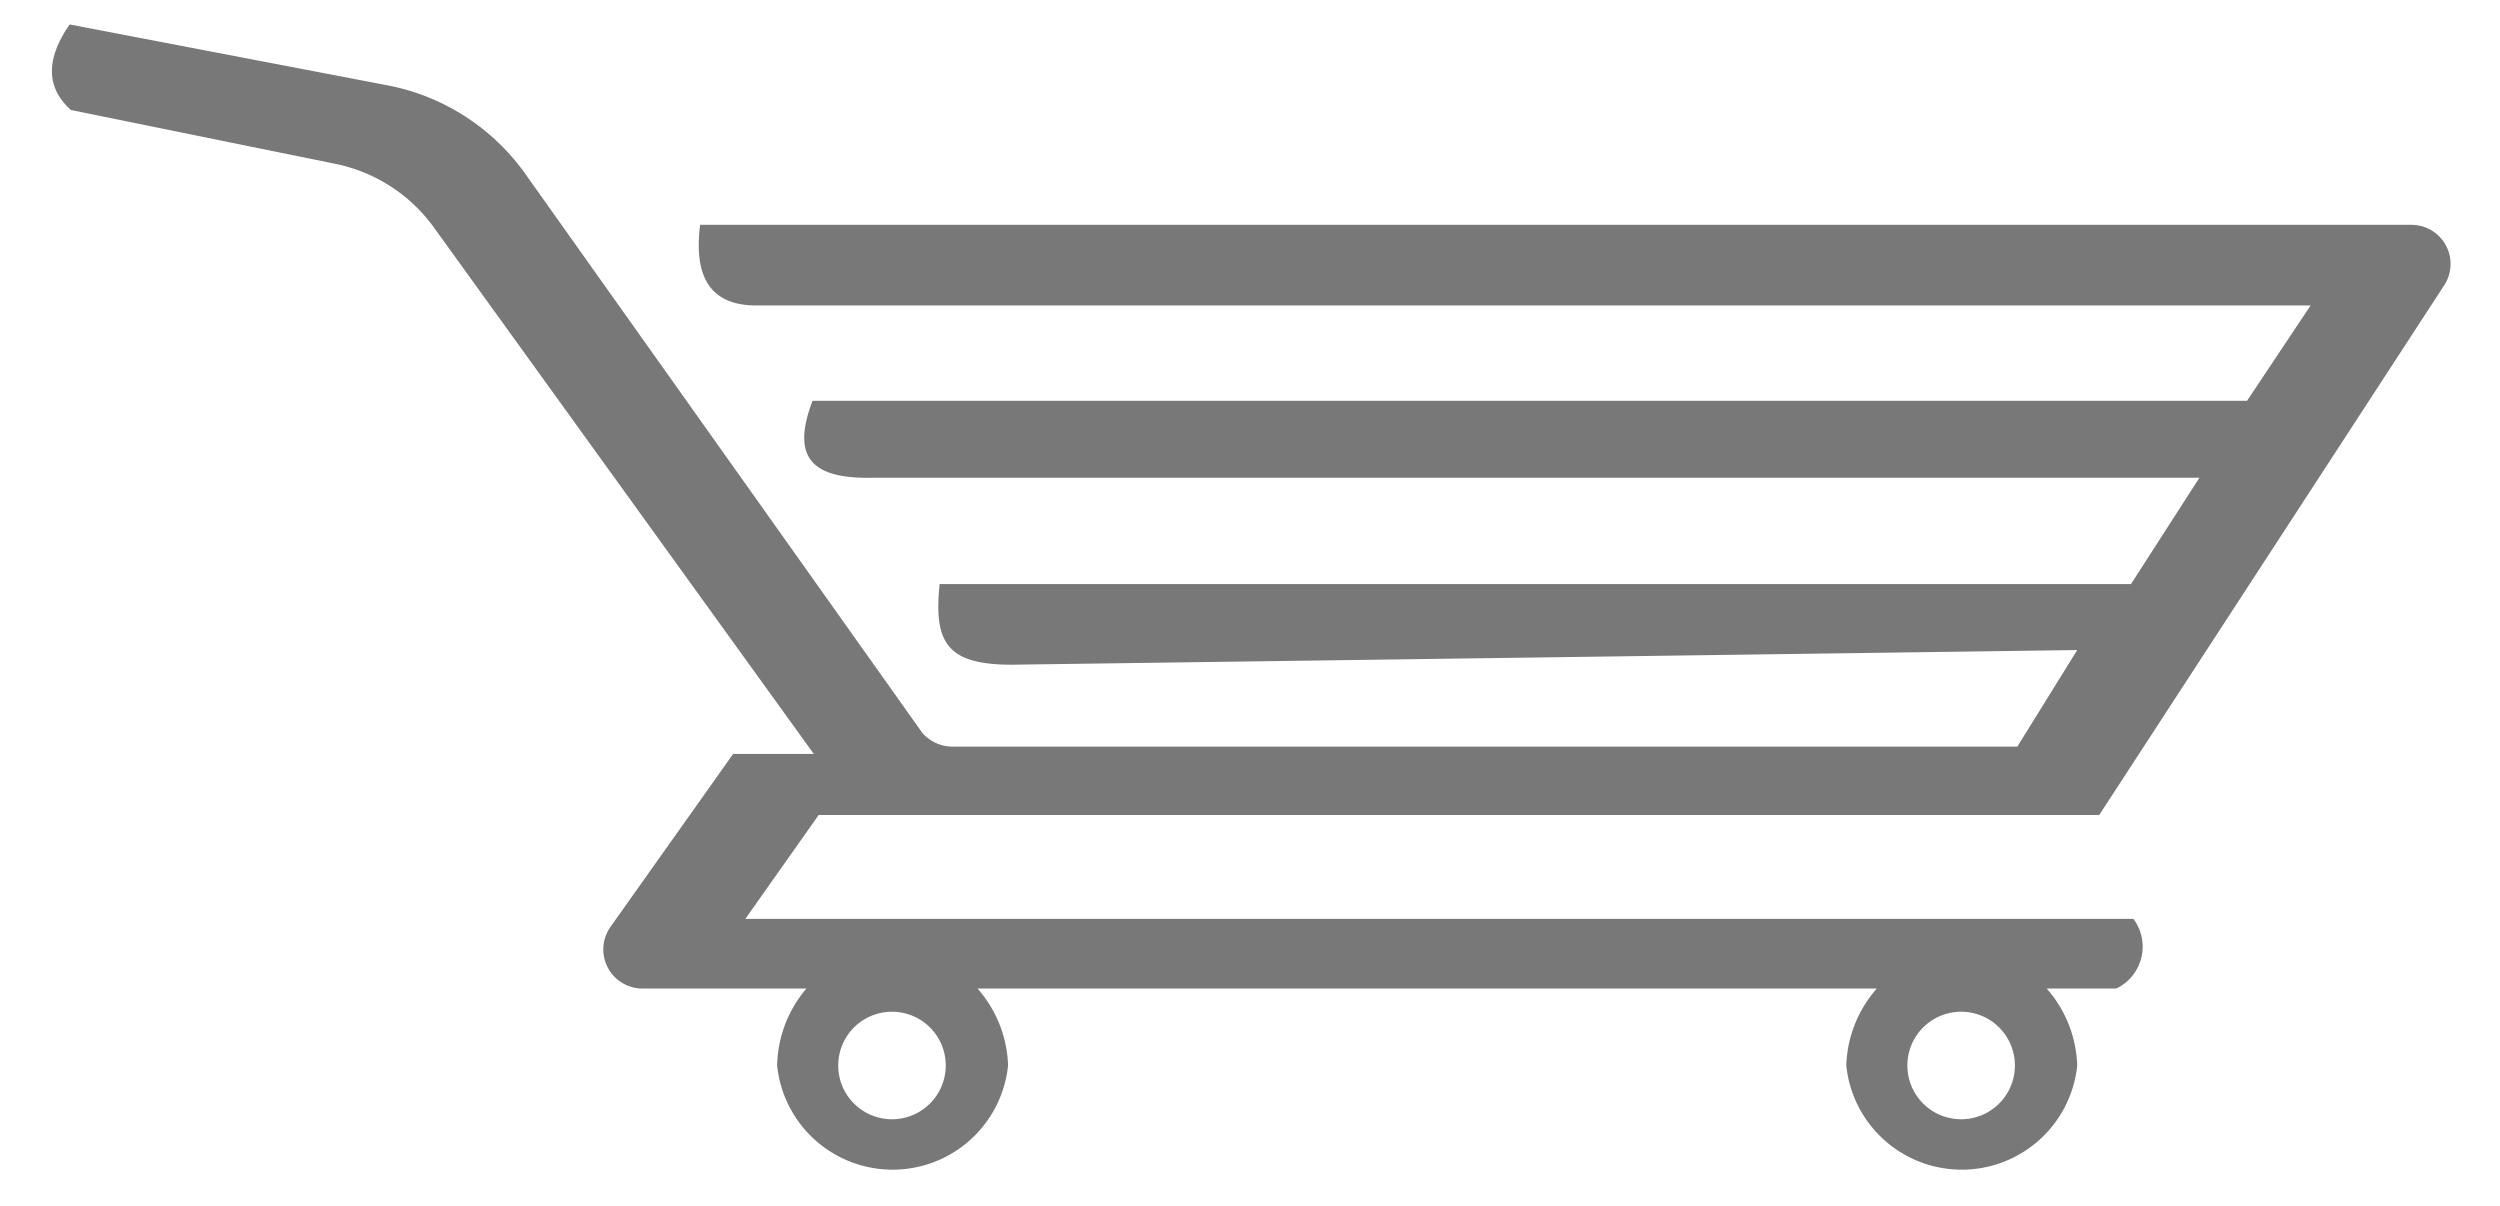 <svg id="Layer_1" data-name="Layer 1" xmlns="http://www.w3.org/2000/svg" viewBox="0 0 20.46 9.87"><defs><style>.cls-1{fill:#787878;}</style></defs><path class="cls-1" d="M17.18,6.67,20,2.34a.32.32,0,0,0-.27-.5l-14,0c-.06.47.12.66.46.66H18.91l-.52.78-11.74,0c-.18.47,0,.64.49.63H18l-.56.87H7.69c-.05.48.06.66.59.66L17,5.32l-.49.79H7.81A.33.33,0,0,1,7.55,6L4.29,1.41A1.8,1.8,0,0,0,3.18.7L.57.2C.37.49.38.72.58.9l2.16.44a1.32,1.32,0,0,1,.81.52L6.66,6.17H6L5,7.58a.32.32,0,0,0,.26.51H6.6a1,1,0,0,0-.24.63.95.95,0,0,0,1.89,0A1,1,0,0,0,8,8.09h7.36a1,1,0,0,0-.25.63.95.95,0,0,0,1.89,0,1,1,0,0,0-.25-.63h.57a.38.38,0,0,0,.14-.57H6.1l.6-.85ZM7.3,9.16a.44.44,0,1,1,.44-.44A.44.44,0,0,1,7.3,9.16Zm8.75,0a.44.44,0,0,1,0-.88.44.44,0,0,1,0,.88Z"/></svg>